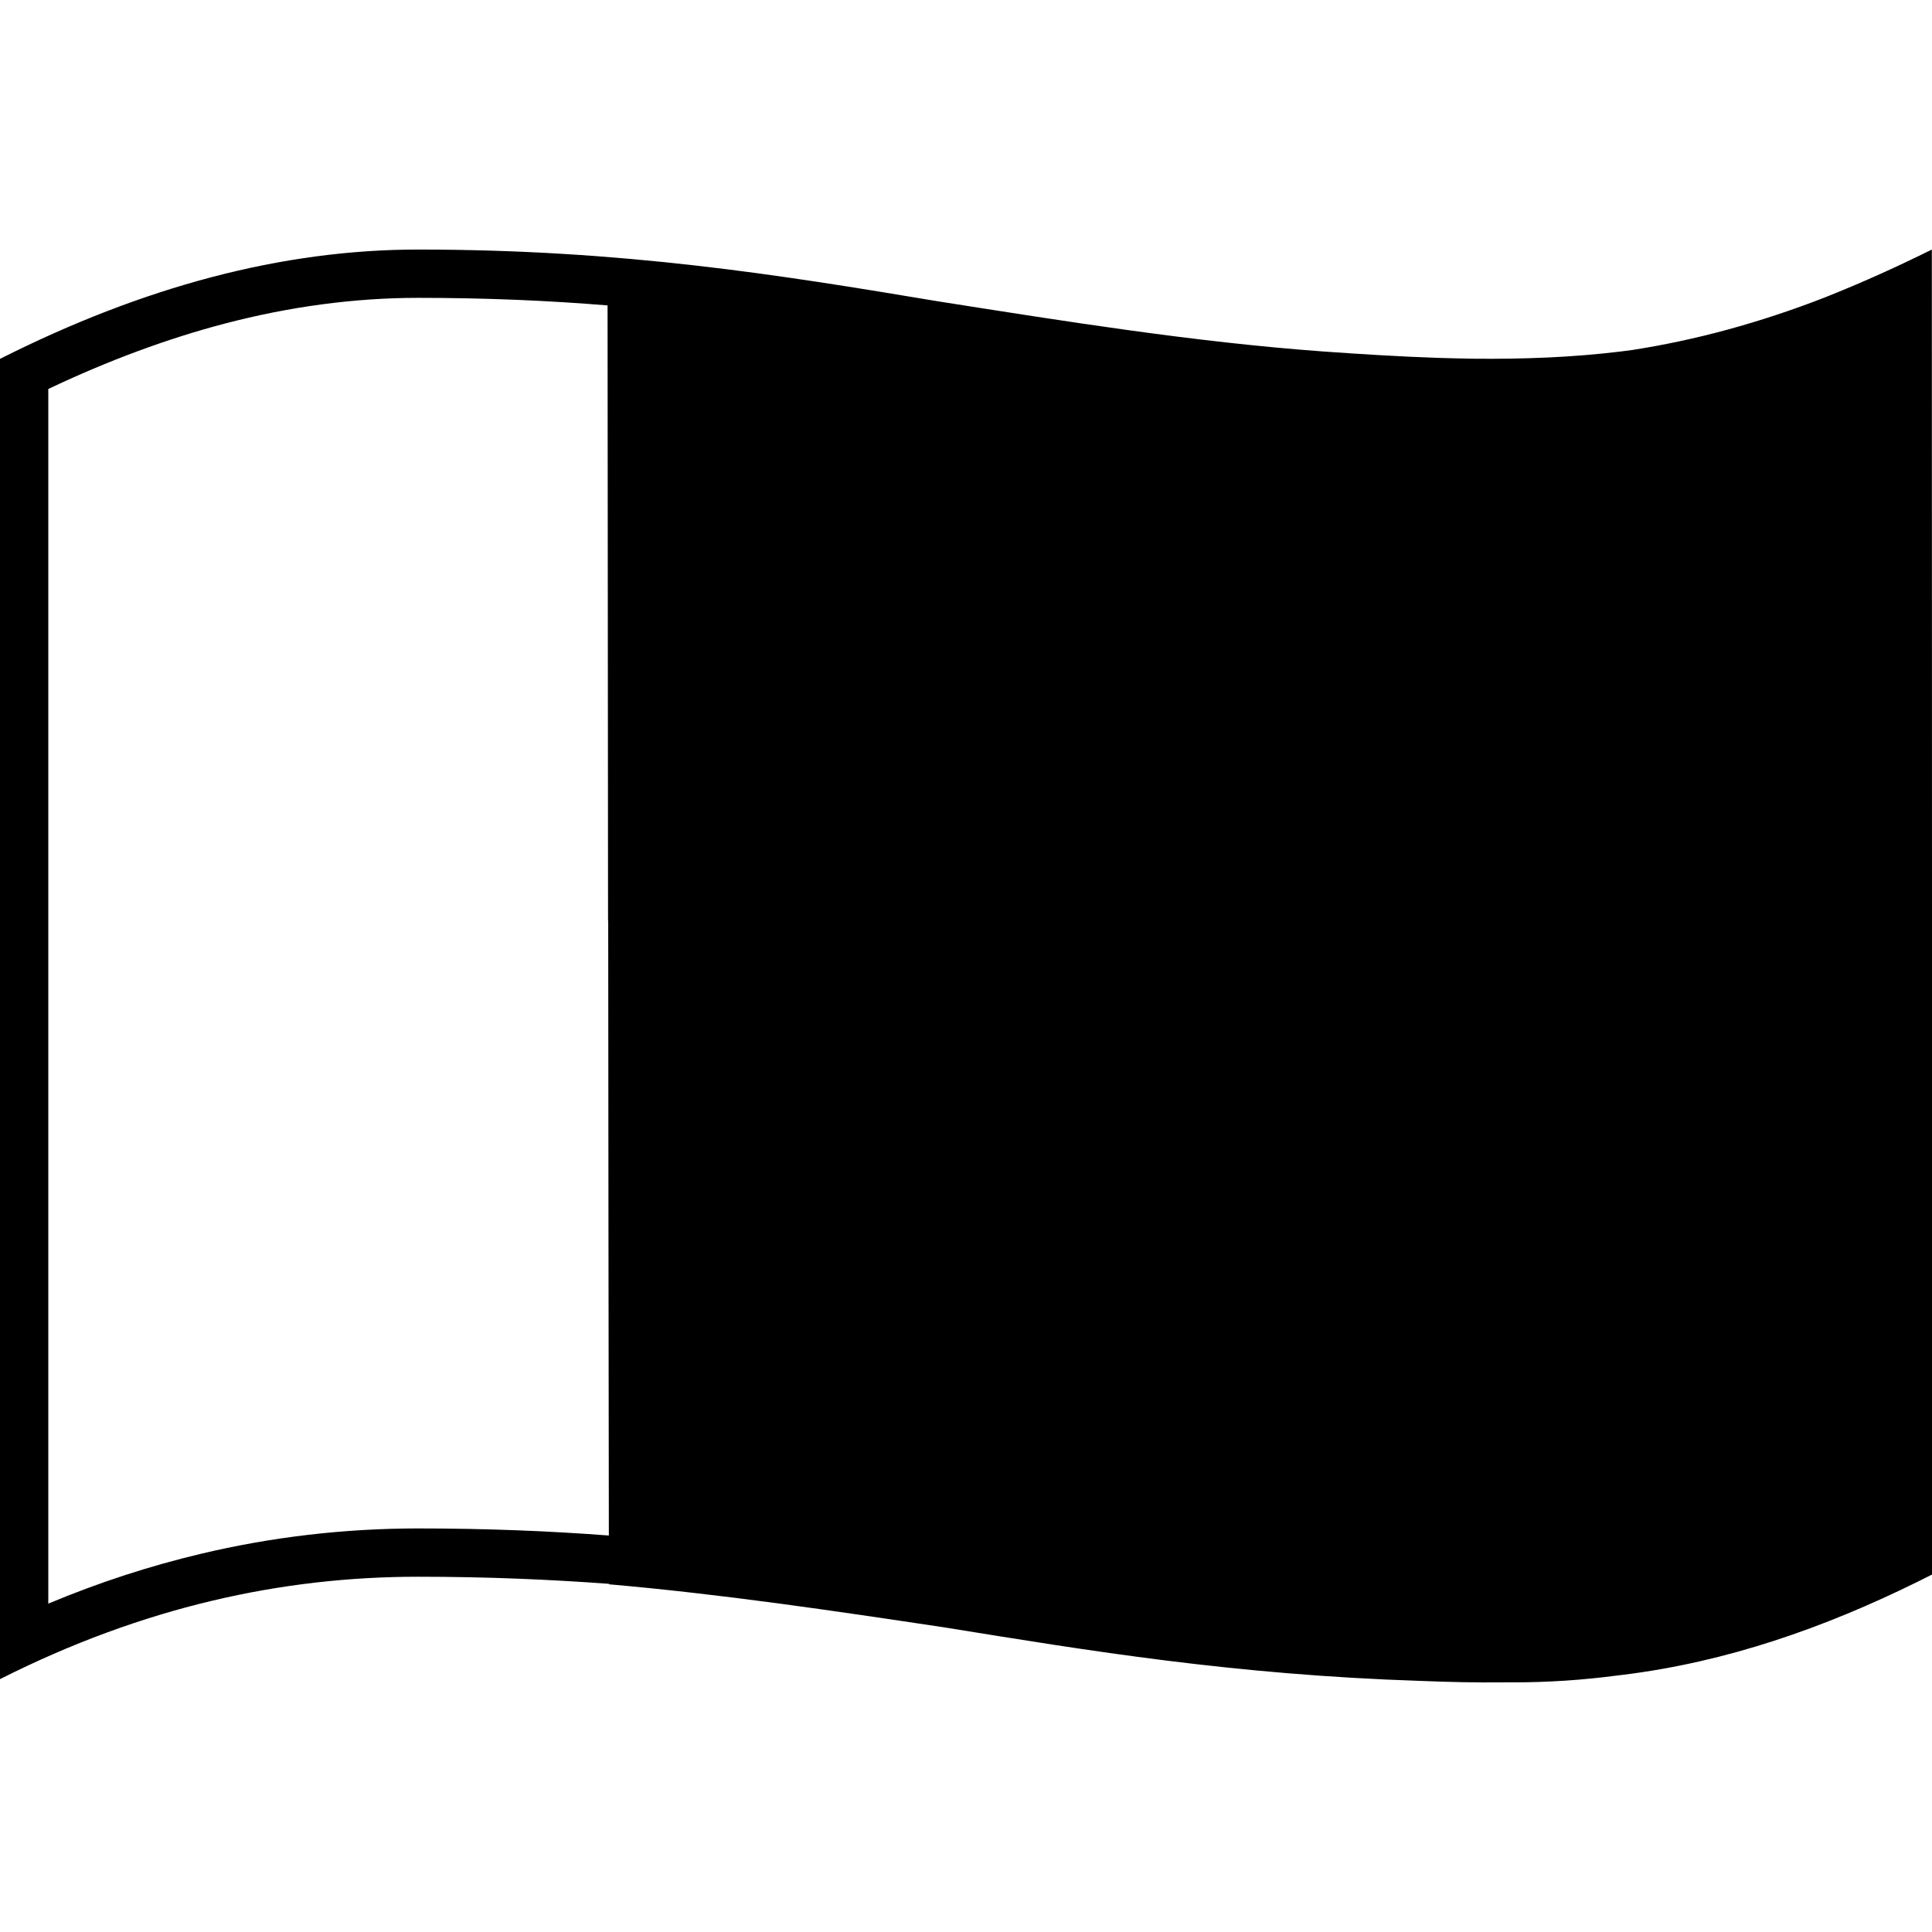 <svg viewBox="0 0 1200 1200" xmlns="http://www.w3.org/2000/svg">
  <path d="M1200,566.52C1200,566.52,1199.9,566.52,1200,566.52L1199.9,155c-21,10.4-42.3,20.1-63.89,28.7c-0.2,0.1-0.4,0.2-0.7,0.3 c-0.7,0.3-1.3,0.5-2,0.8c-40.4,15.7-80.19,26.5-119.59,32.6c-2.3,0.3-4.6,0.6-6.9,0.9c-30.2,3.7-60.79,4.8-91.29,4.5 c-7.4-0.1-14.6-0.3-21.8-0.5c-24.1-0.8-48.1-2.3-71.99-4c-80.49-5.9-159.99-18.7-239.48-31.2c-98.1-16.4-195.49-32.1-322.58-32.1 C175.19,155,89.09,178,0,222.9v820.04c88.99-44.9,175.19-63.6,259.68-63.6c42.7,0,81.79,1.7,118.59,4.4c0,0.1,0,0.2,0,0.3 c69.89,6.1,139.29,16.4,208.58,26.8c89.59,14.5,179.68,29.4,295.48,33.2c17.3,0.7,34.6,1.1,51.9,0.9c1.9,0,3.8,0,5.7,0 c21.5,0,43.1-1.4,64.89-4.3c1.1-0.1,2.3-0.3,3.4-0.4c64.49-8,124.89-29.2,182.88-57.8c2.9-1.4,5.9-2.9,8.8-4.4l0,0 c0,0,0.1,0,0.1-0.1L1200,566.52L1200,566.52z M259.68,949.34c-45.7,0-91.09,5.3-135.09,15.8c-31.6,7.5-63.29,17.8-94.59,30.9V241.6 c37.1-17.6,73.79-31.2,109.19-40.5c40.7-10.7,81.19-16.1,120.49-16.1c42.3,0,81.09,1.7,117.69,4.7c0.1,127.41,0.2,254.81,0.3,382.22 h0.1c0.1,127.31,0.2,254.61,0.4,381.82C341.37,950.94,302.17,949.34,259.68,949.34z"/>
</svg>